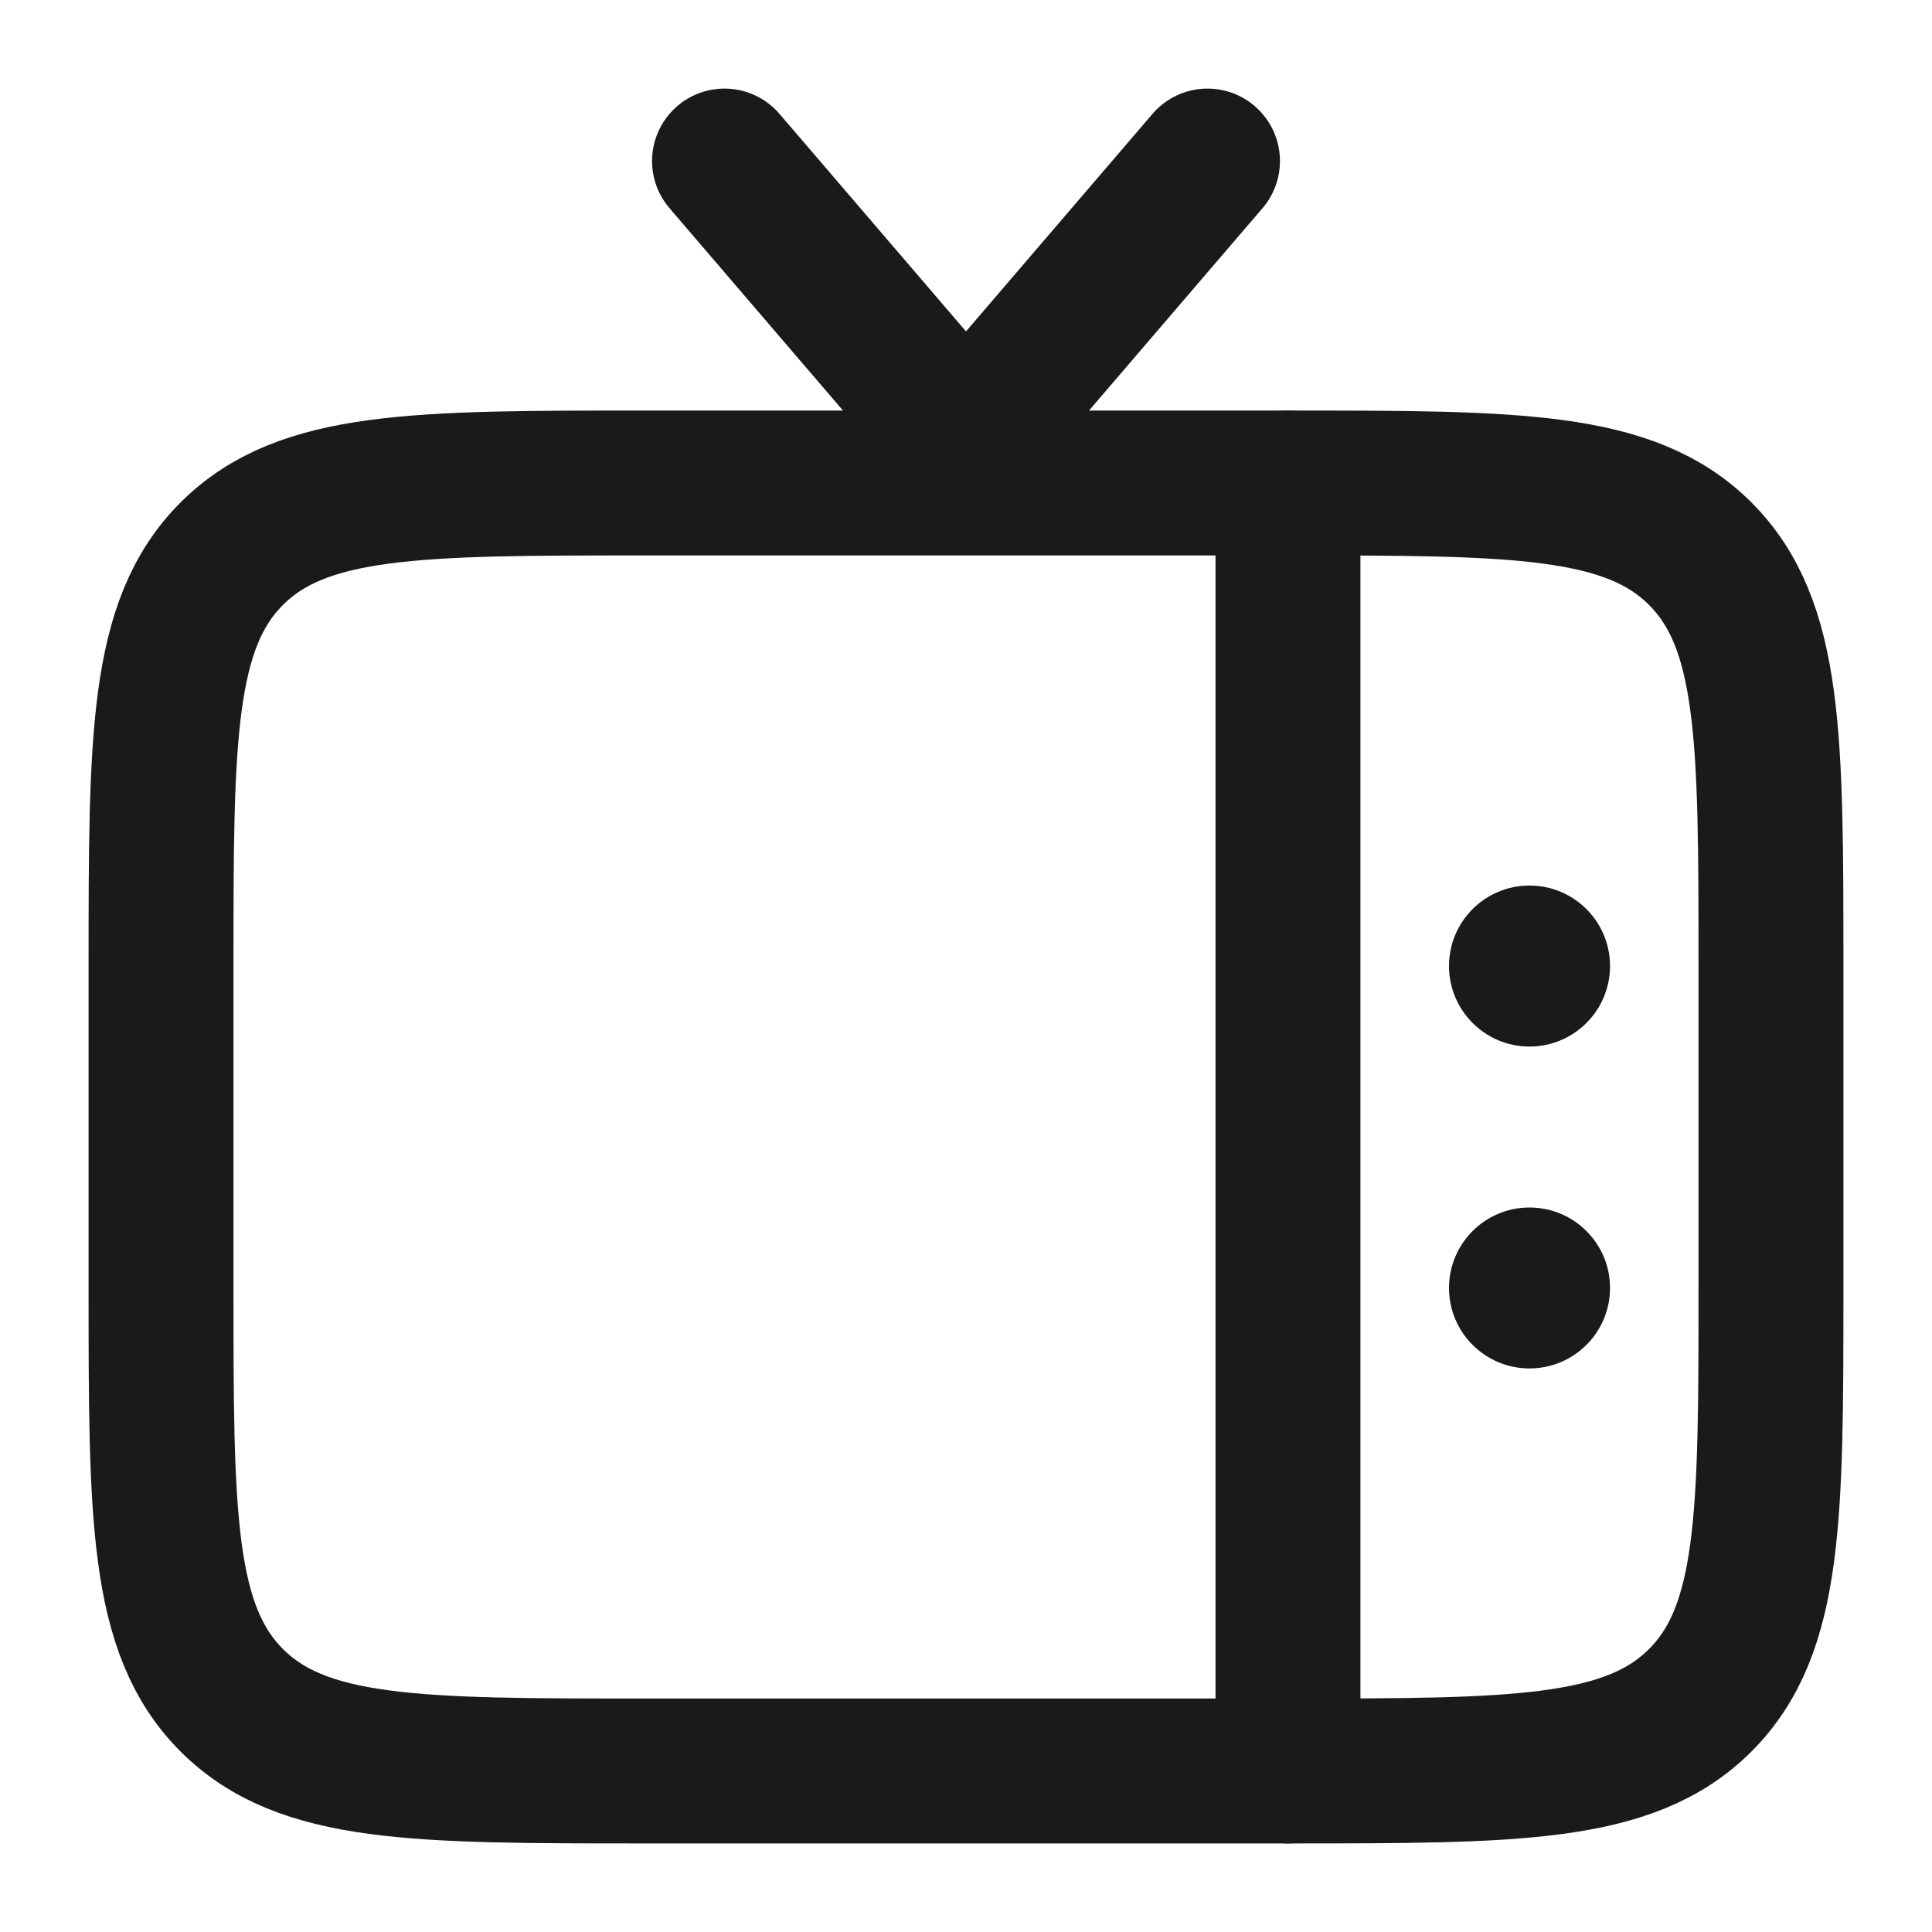<svg width="20" height="20" viewBox="0 0 20 20" fill="none" xmlns="http://www.w3.org/2000/svg">
<g clip-path="url(#clip0_153_1005)">
<path d="M18.333 13.333C18.333 15.69 18.333 16.869 17.601 17.601C16.869 18.333 15.69 18.333 13.333 18.333L6.667 18.333C4.31 18.333 3.131 18.333 2.399 17.601C1.667 16.869 1.667 15.69 1.667 13.333L1.667 10C1.667 7.643 1.667 6.464 2.399 5.732C3.131 5 4.31 5 6.667 5L13.333 5C15.69 5 16.869 5 17.601 5.732C18.333 6.464 18.333 7.643 18.333 10V13.333Z" stroke="#1A1A1A" stroke-width="1.5"/>
<path d="M7.5 1.667L10 4.583L12.5 1.667" stroke="#1A1A1A" stroke-width="1.5" stroke-linecap="round"/>
<path d="M13.333 5V18.333" stroke="#1A1A1A" stroke-width="1.5" stroke-linecap="round"/>
<path d="M16.667 13.333C16.667 12.873 16.294 12.5 15.833 12.5C15.373 12.5 15 12.873 15 13.333C15 13.793 15.373 14.166 15.833 14.166C16.294 14.166 16.667 13.793 16.667 13.333Z" fill="#1A1A1A"/>
<path d="M16.667 10C16.667 9.54 16.294 9.167 15.833 9.167C15.373 9.167 15 9.54 15 10C15 10.46 15.373 10.834 15.833 10.834C16.294 10.834 16.667 10.46 16.667 10Z" fill="#1A1A1A"/>
</g>
<defs>
<clipPath id="clip0_153_1005">
<rect width="20" height="20" fill="white"/>
</clipPath>
</defs>
</svg>
